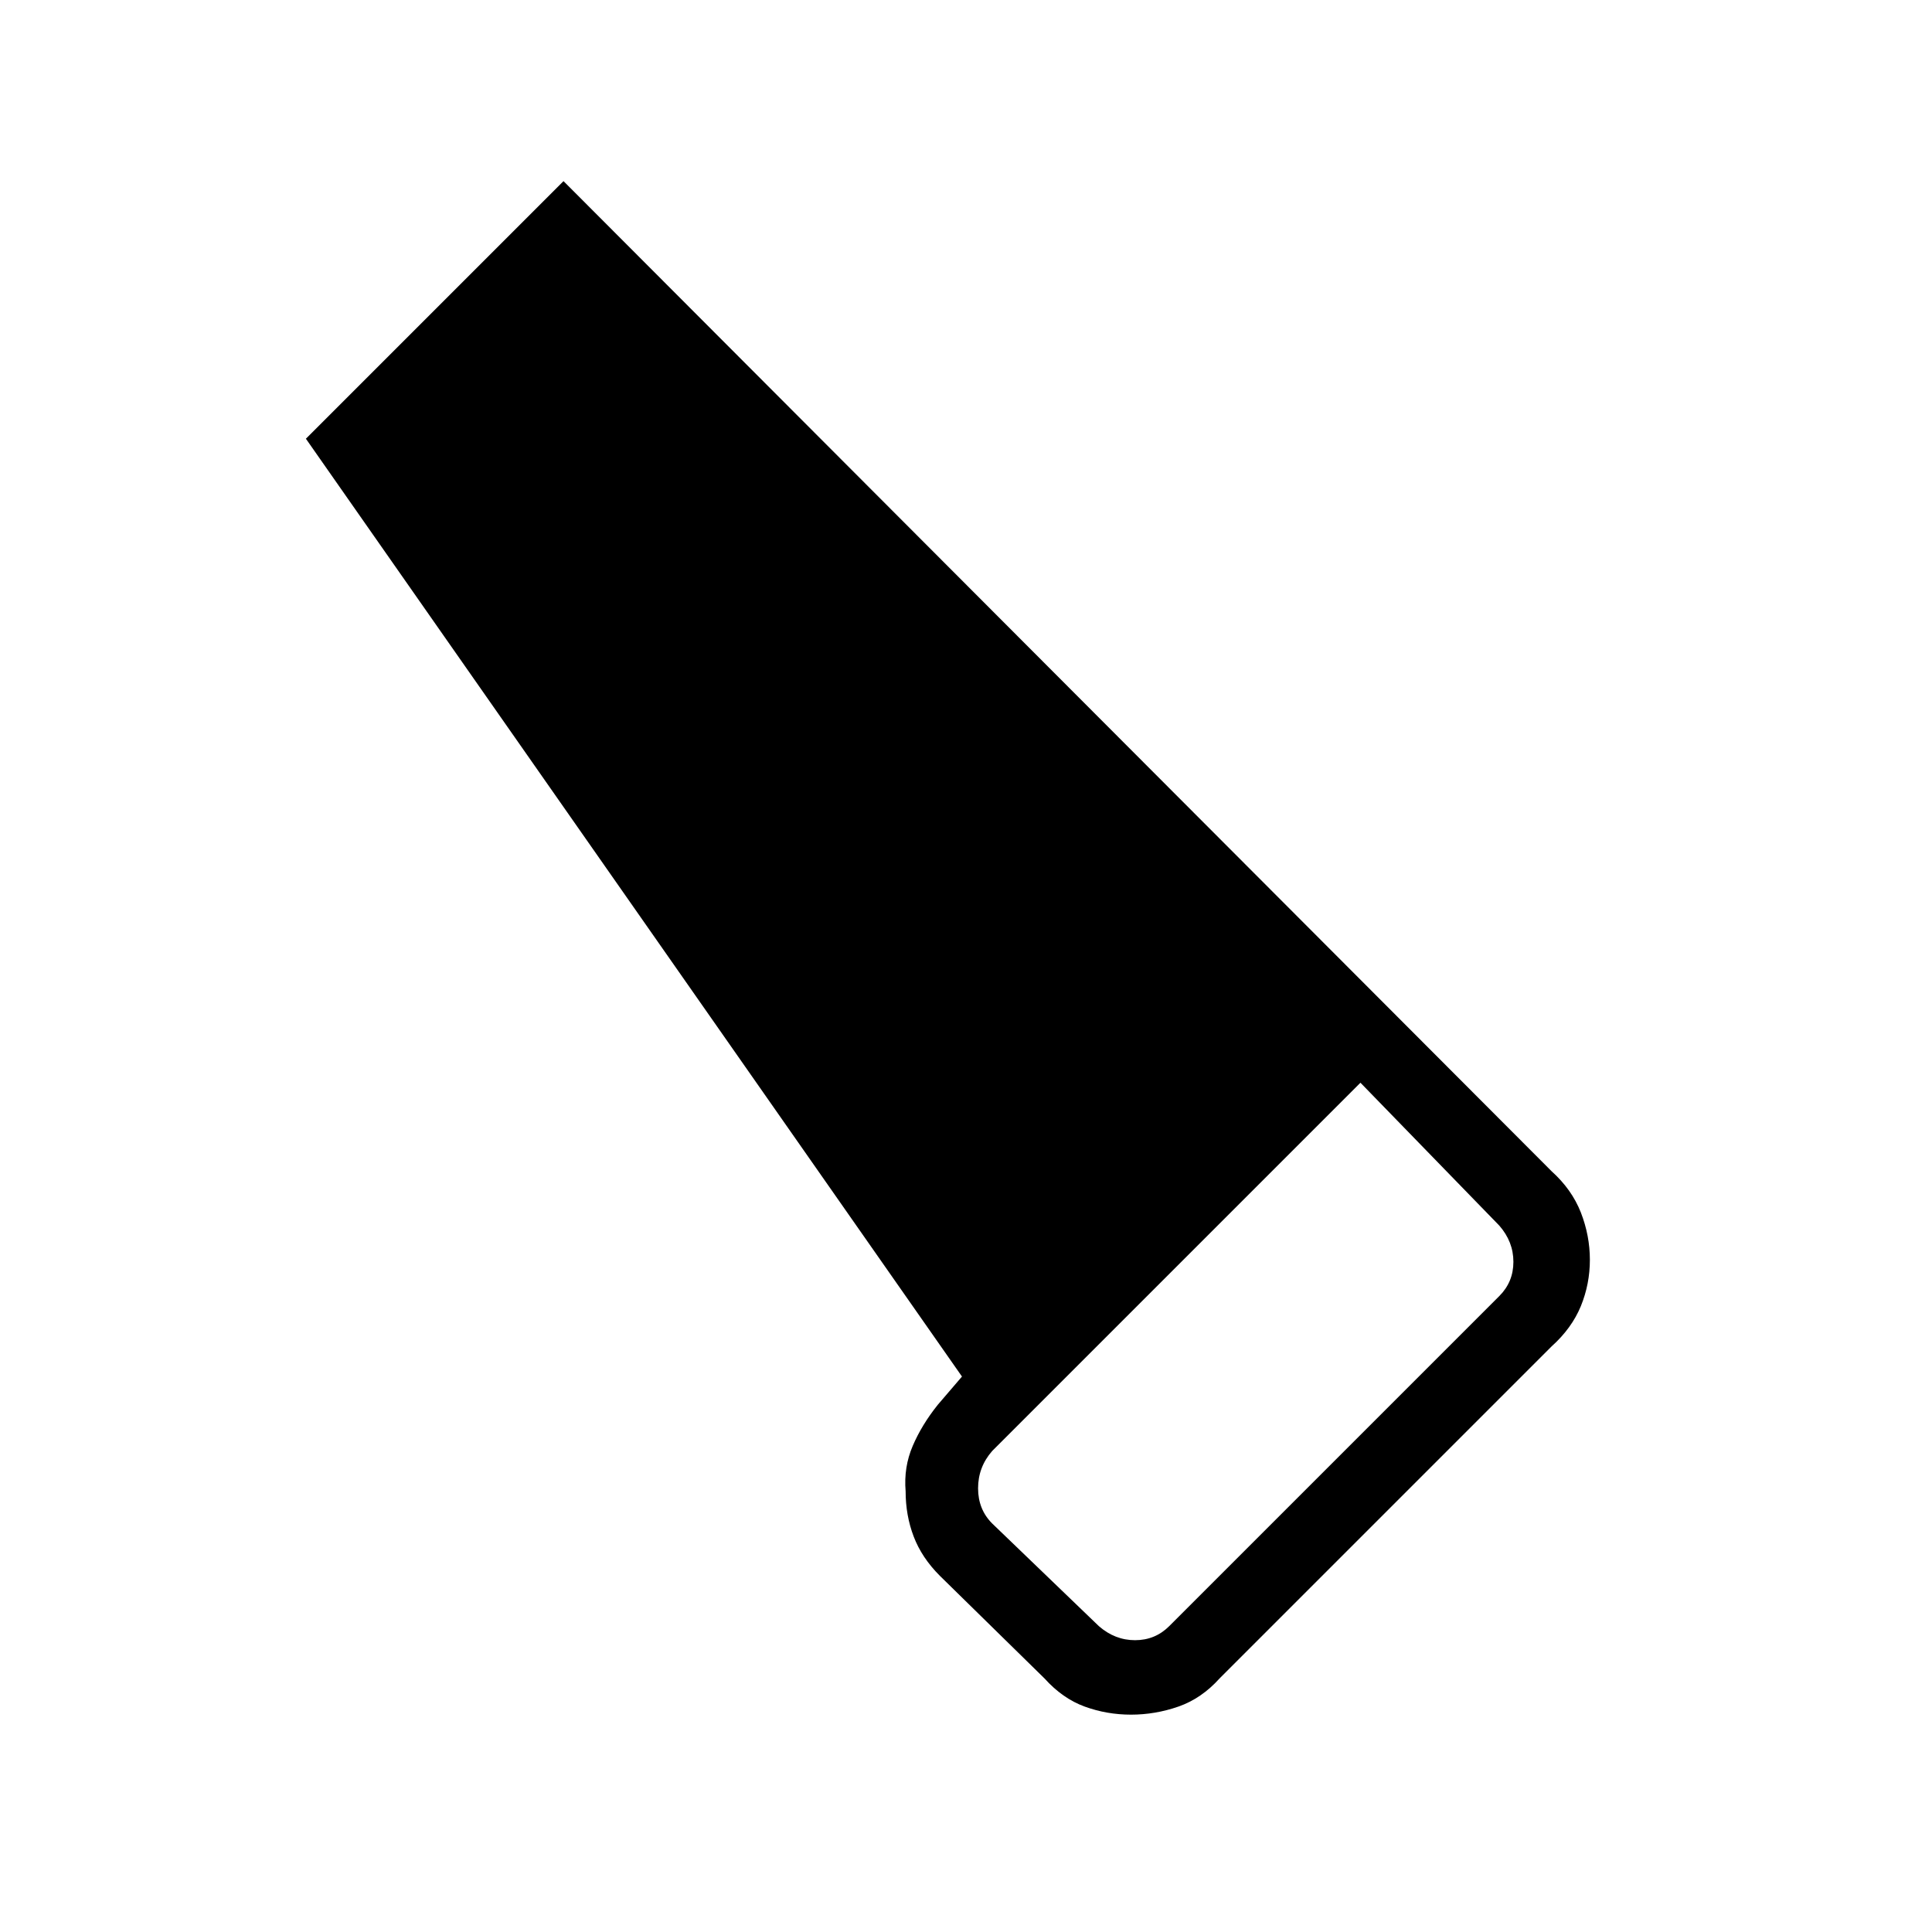 <svg xmlns="http://www.w3.org/2000/svg" height="24" width="24"><path d="M14.05 21.3q-.3 0-.575-.1-.275-.1-.5-.35l-1.3-1.275q-.225-.225-.325-.488-.1-.262-.1-.562-.025-.3.088-.563.112-.262.312-.512l.3-.35L3.8 5.45 7 2.25l12.275 12.3q.25.225.363.512.112.288.112.588t-.112.575q-.113.275-.363.5L15.15 20.85q-.225.25-.512.35-.288.1-.588.1Zm-.4-1.1q.2.175.45.175t.425-.175l4.1-4.1q.175-.175.175-.425t-.175-.45L16.9 13.45l-4.575 4.575q-.175.2-.175.463 0 .262.175.437Z"/></svg>